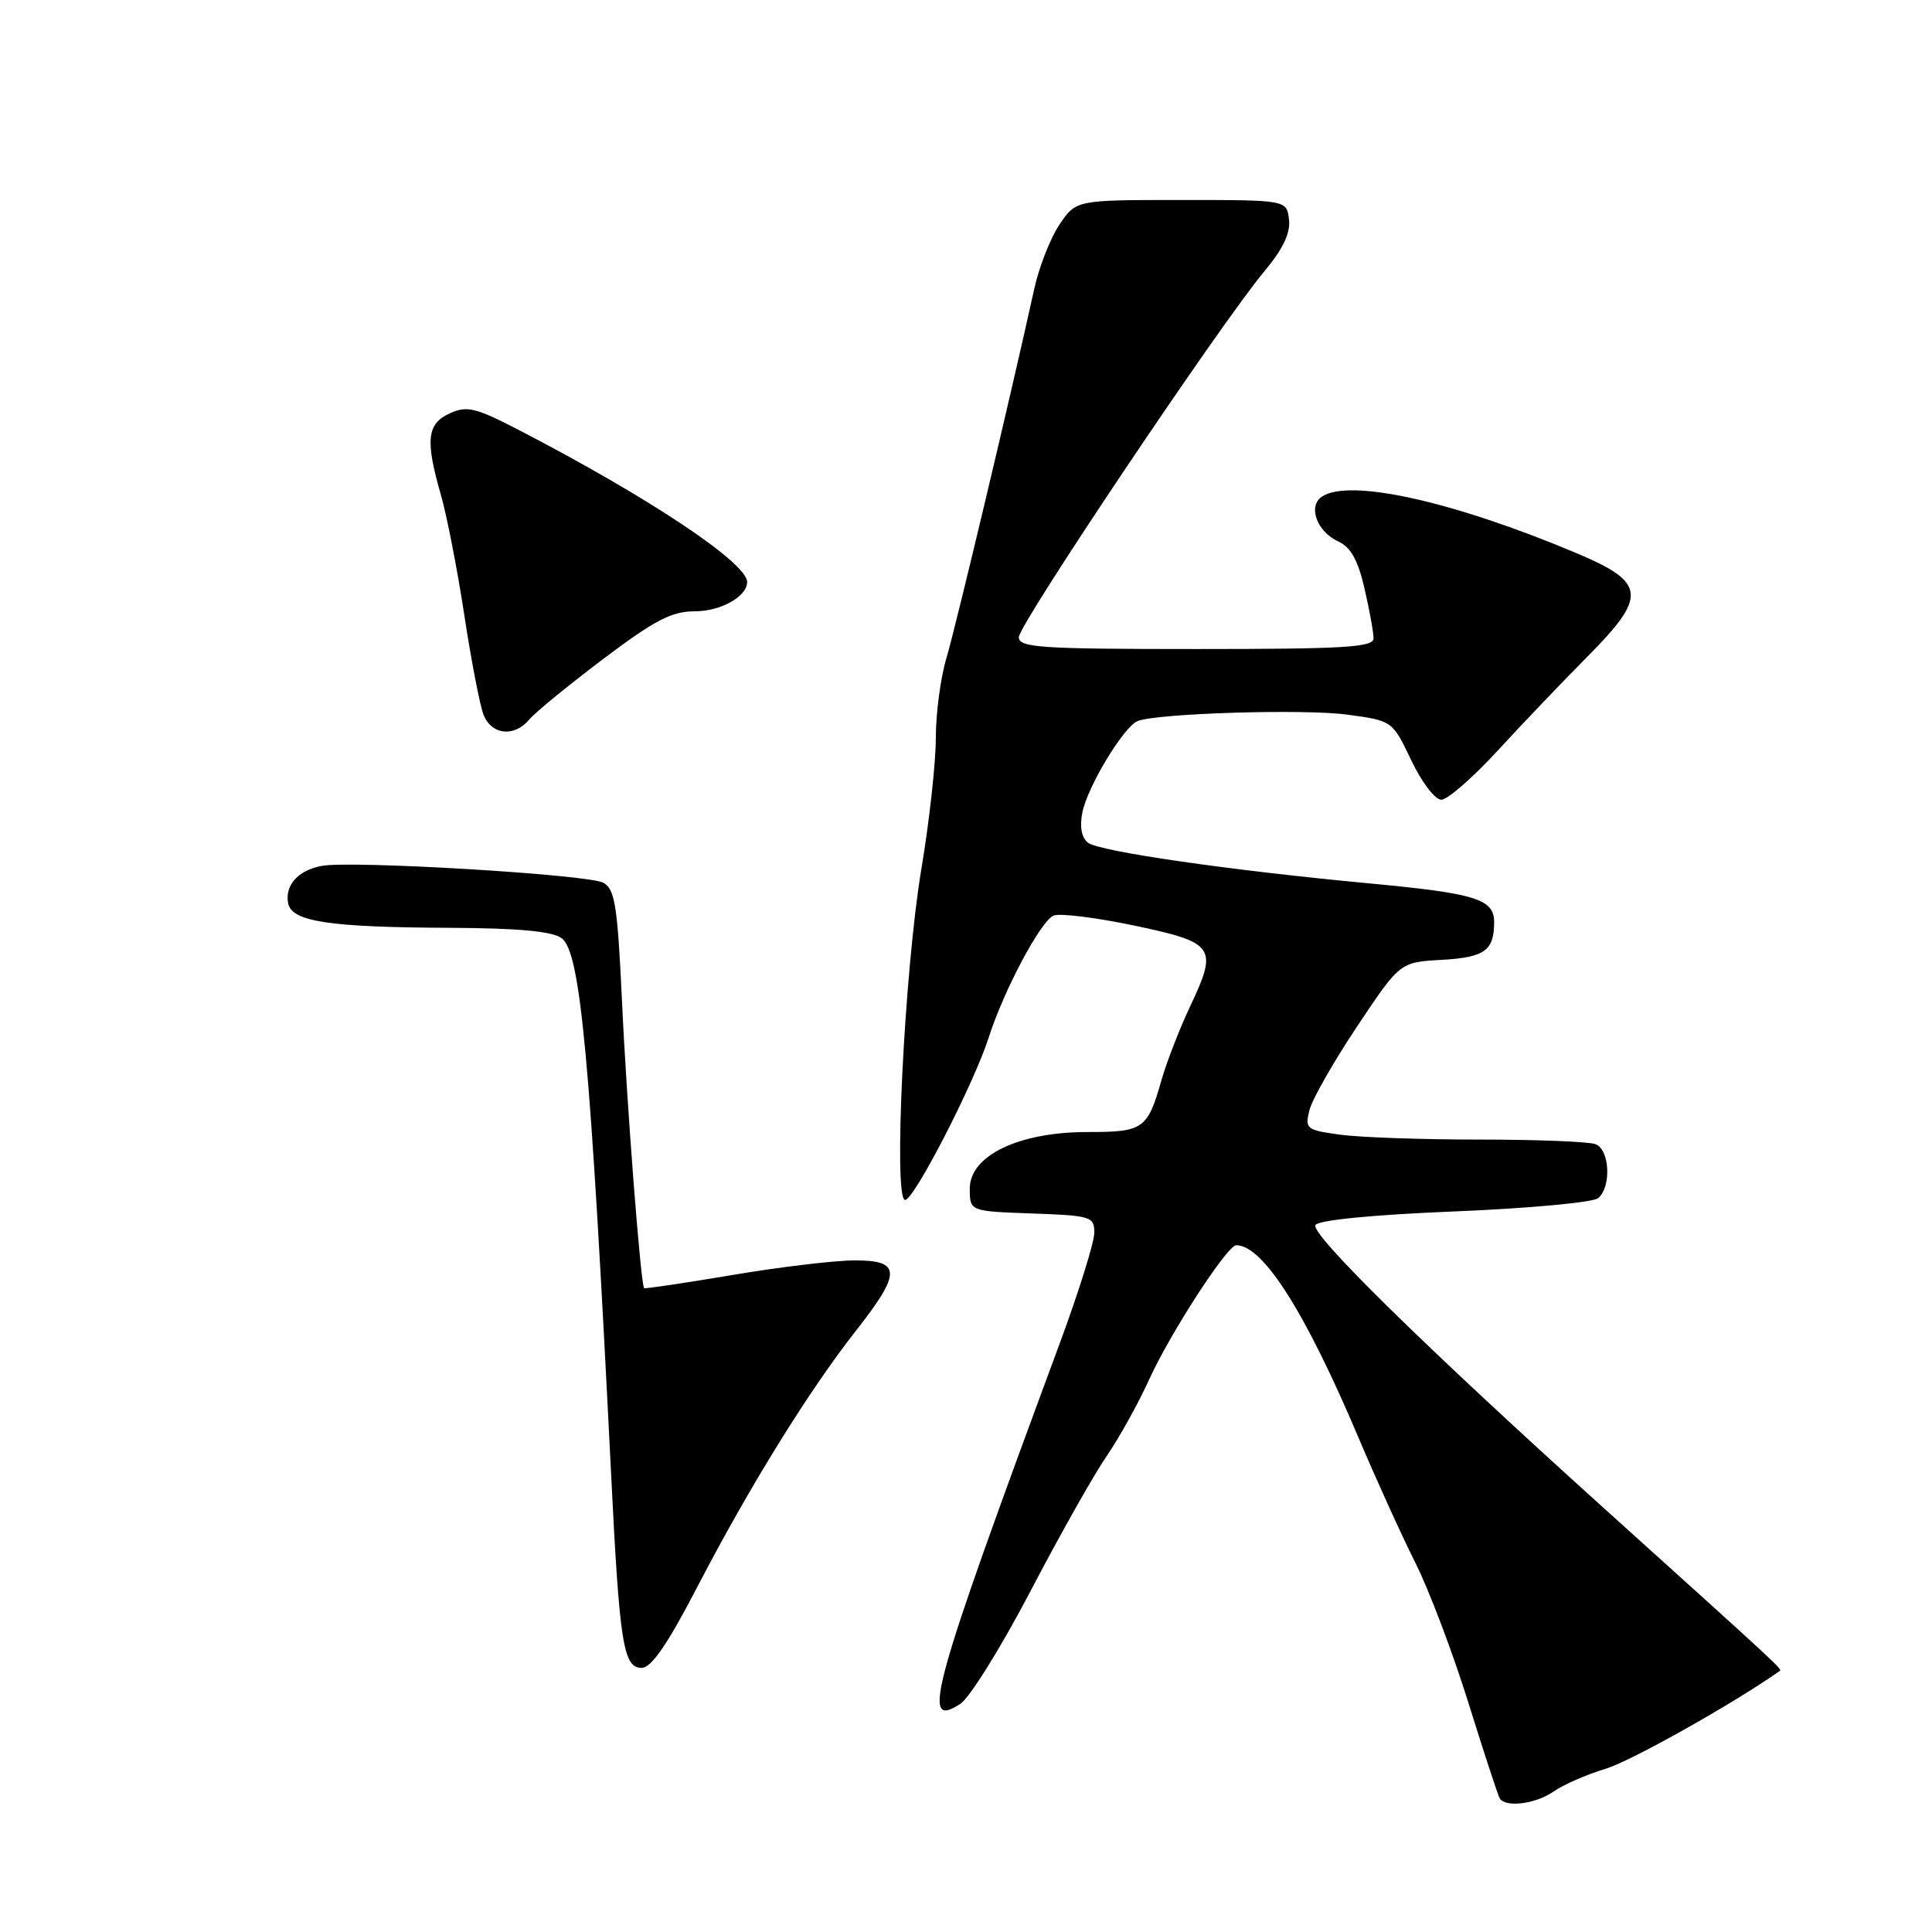 <?xml version="1.0" encoding="UTF-8" standalone="no"?>
<!DOCTYPE svg PUBLIC "-//W3C//DTD SVG 1.1//EN" "http://www.w3.org/Graphics/SVG/1.1/DTD/svg11.dtd" >
<svg xmlns="http://www.w3.org/2000/svg" xmlns:xlink="http://www.w3.org/1999/xlink" version="1.1" viewBox="0 0 256 256">
 <g >
 <path fill="currentColor"
d=" M 205.88 237.37 C 207.16 236.48 210.24 235.13 212.73 234.38 C 216.10 233.37 229.66 225.75 235.83 221.41 C 236.17 221.17 235.97 220.98 212.50 199.82 C 188.88 178.51 173.58 163.49 174.30 162.32 C 174.71 161.67 181.92 160.96 192.73 160.52 C 202.51 160.12 211.06 159.33 211.75 158.77 C 213.54 157.31 213.31 152.33 211.42 151.61 C 210.55 151.27 203.64 151.00 196.06 151.00 C 188.48 151.00 180.16 150.71 177.57 150.35 C 173.10 149.74 172.89 149.58 173.51 147.10 C 173.86 145.67 176.71 140.68 179.83 136.00 C 185.50 127.50 185.50 127.50 190.98 127.19 C 196.72 126.86 197.96 125.98 197.98 122.23 C 198.01 119.13 195.59 118.38 181.40 117.05 C 162.87 115.31 145.63 112.82 144.16 111.66 C 143.31 110.99 143.04 109.55 143.42 107.65 C 144.11 104.20 148.93 96.24 150.75 95.54 C 153.43 94.51 172.81 93.92 178.50 94.69 C 184.50 95.50 184.50 95.50 187.00 100.75 C 188.40 103.68 190.16 105.98 191.00 105.97 C 191.82 105.95 195.20 103.00 198.50 99.41 C 201.80 95.82 207.09 90.28 210.25 87.10 C 218.36 78.94 218.17 77.19 208.74 73.23 C 192.39 66.37 178.75 63.36 175.14 65.82 C 173.27 67.10 174.51 70.46 177.32 71.74 C 178.97 72.49 179.94 74.22 180.80 77.96 C 181.46 80.82 182.00 83.79 182.00 84.58 C 182.00 85.77 178.16 86.00 158.50 86.00 C 137.83 86.00 135.00 85.81 135.00 84.43 C 135.00 82.73 161.69 42.95 167.51 35.98 C 170.00 33.00 171.01 30.89 170.80 29.09 C 170.50 26.50 170.50 26.50 156.54 26.50 C 142.58 26.50 142.58 26.50 140.39 29.75 C 139.19 31.54 137.68 35.36 137.05 38.25 C 133.97 52.27 126.65 83.03 125.41 87.19 C 124.63 89.77 124.00 94.55 124.00 97.81 C 124.00 101.07 123.14 108.86 122.09 115.12 C 119.84 128.57 118.34 159.00 119.93 159.00 C 121.12 159.00 129.06 143.57 131.00 137.50 C 133.02 131.18 137.93 121.97 139.63 121.31 C 140.48 120.99 145.30 121.59 150.33 122.65 C 161.01 124.90 161.42 125.50 157.67 133.41 C 156.30 136.31 154.61 140.67 153.91 143.09 C 152.04 149.65 151.53 150.00 144.09 150.00 C 134.99 150.00 128.50 153.12 128.50 157.50 C 128.50 160.50 128.50 160.50 136.75 160.79 C 144.57 161.07 145.00 161.20 145.00 163.35 C 145.00 164.60 142.93 171.22 140.40 178.06 C 123.35 224.11 121.93 229.25 127.26 225.76 C 128.49 224.96 132.65 218.27 136.51 210.90 C 140.36 203.53 144.90 195.47 146.60 193.00 C 148.29 190.53 150.84 185.95 152.25 182.83 C 155.03 176.70 162.61 165.00 163.81 165.00 C 167.35 165.00 172.95 173.81 180.01 190.50 C 182.34 196.00 185.72 203.44 187.52 207.03 C 189.33 210.62 192.48 218.94 194.54 225.53 C 196.59 232.11 198.47 237.84 198.70 238.25 C 199.43 239.56 203.47 239.06 205.88 237.37 Z  M 92.41 210.25 C 99.24 197.10 107.15 184.32 113.34 176.43 C 119.48 168.62 119.46 167.00 113.25 167.01 C 110.64 167.01 103.34 167.88 97.02 168.95 C 90.71 170.01 85.46 170.79 85.35 170.69 C 84.90 170.23 83.05 146.36 82.42 132.71 C 81.82 119.93 81.48 117.79 79.93 116.96 C 77.88 115.87 46.48 113.99 42.60 114.74 C 39.49 115.33 37.72 117.31 38.18 119.69 C 38.65 122.12 43.62 122.87 59.56 122.94 C 68.69 122.98 73.16 123.40 74.42 124.31 C 76.93 126.15 78.22 140.14 80.97 195.22 C 82.09 217.86 82.59 221.00 85.03 221.00 C 86.31 221.00 88.45 217.88 92.41 210.25 Z  M 70.13 95.34 C 70.88 94.43 75.28 90.83 79.90 87.34 C 86.77 82.16 88.99 81.00 92.08 81.00 C 95.50 81.00 99.00 79.04 99.00 77.12 C 99.00 74.58 85.96 65.90 68.85 57.03 C 63.02 54.01 61.89 53.73 59.60 54.77 C 56.57 56.15 56.33 58.32 58.42 65.57 C 59.20 68.28 60.59 75.41 61.51 81.42 C 62.42 87.42 63.57 93.38 64.06 94.67 C 65.10 97.39 68.15 97.73 70.13 95.34 Z "/>
</g>
</svg>
